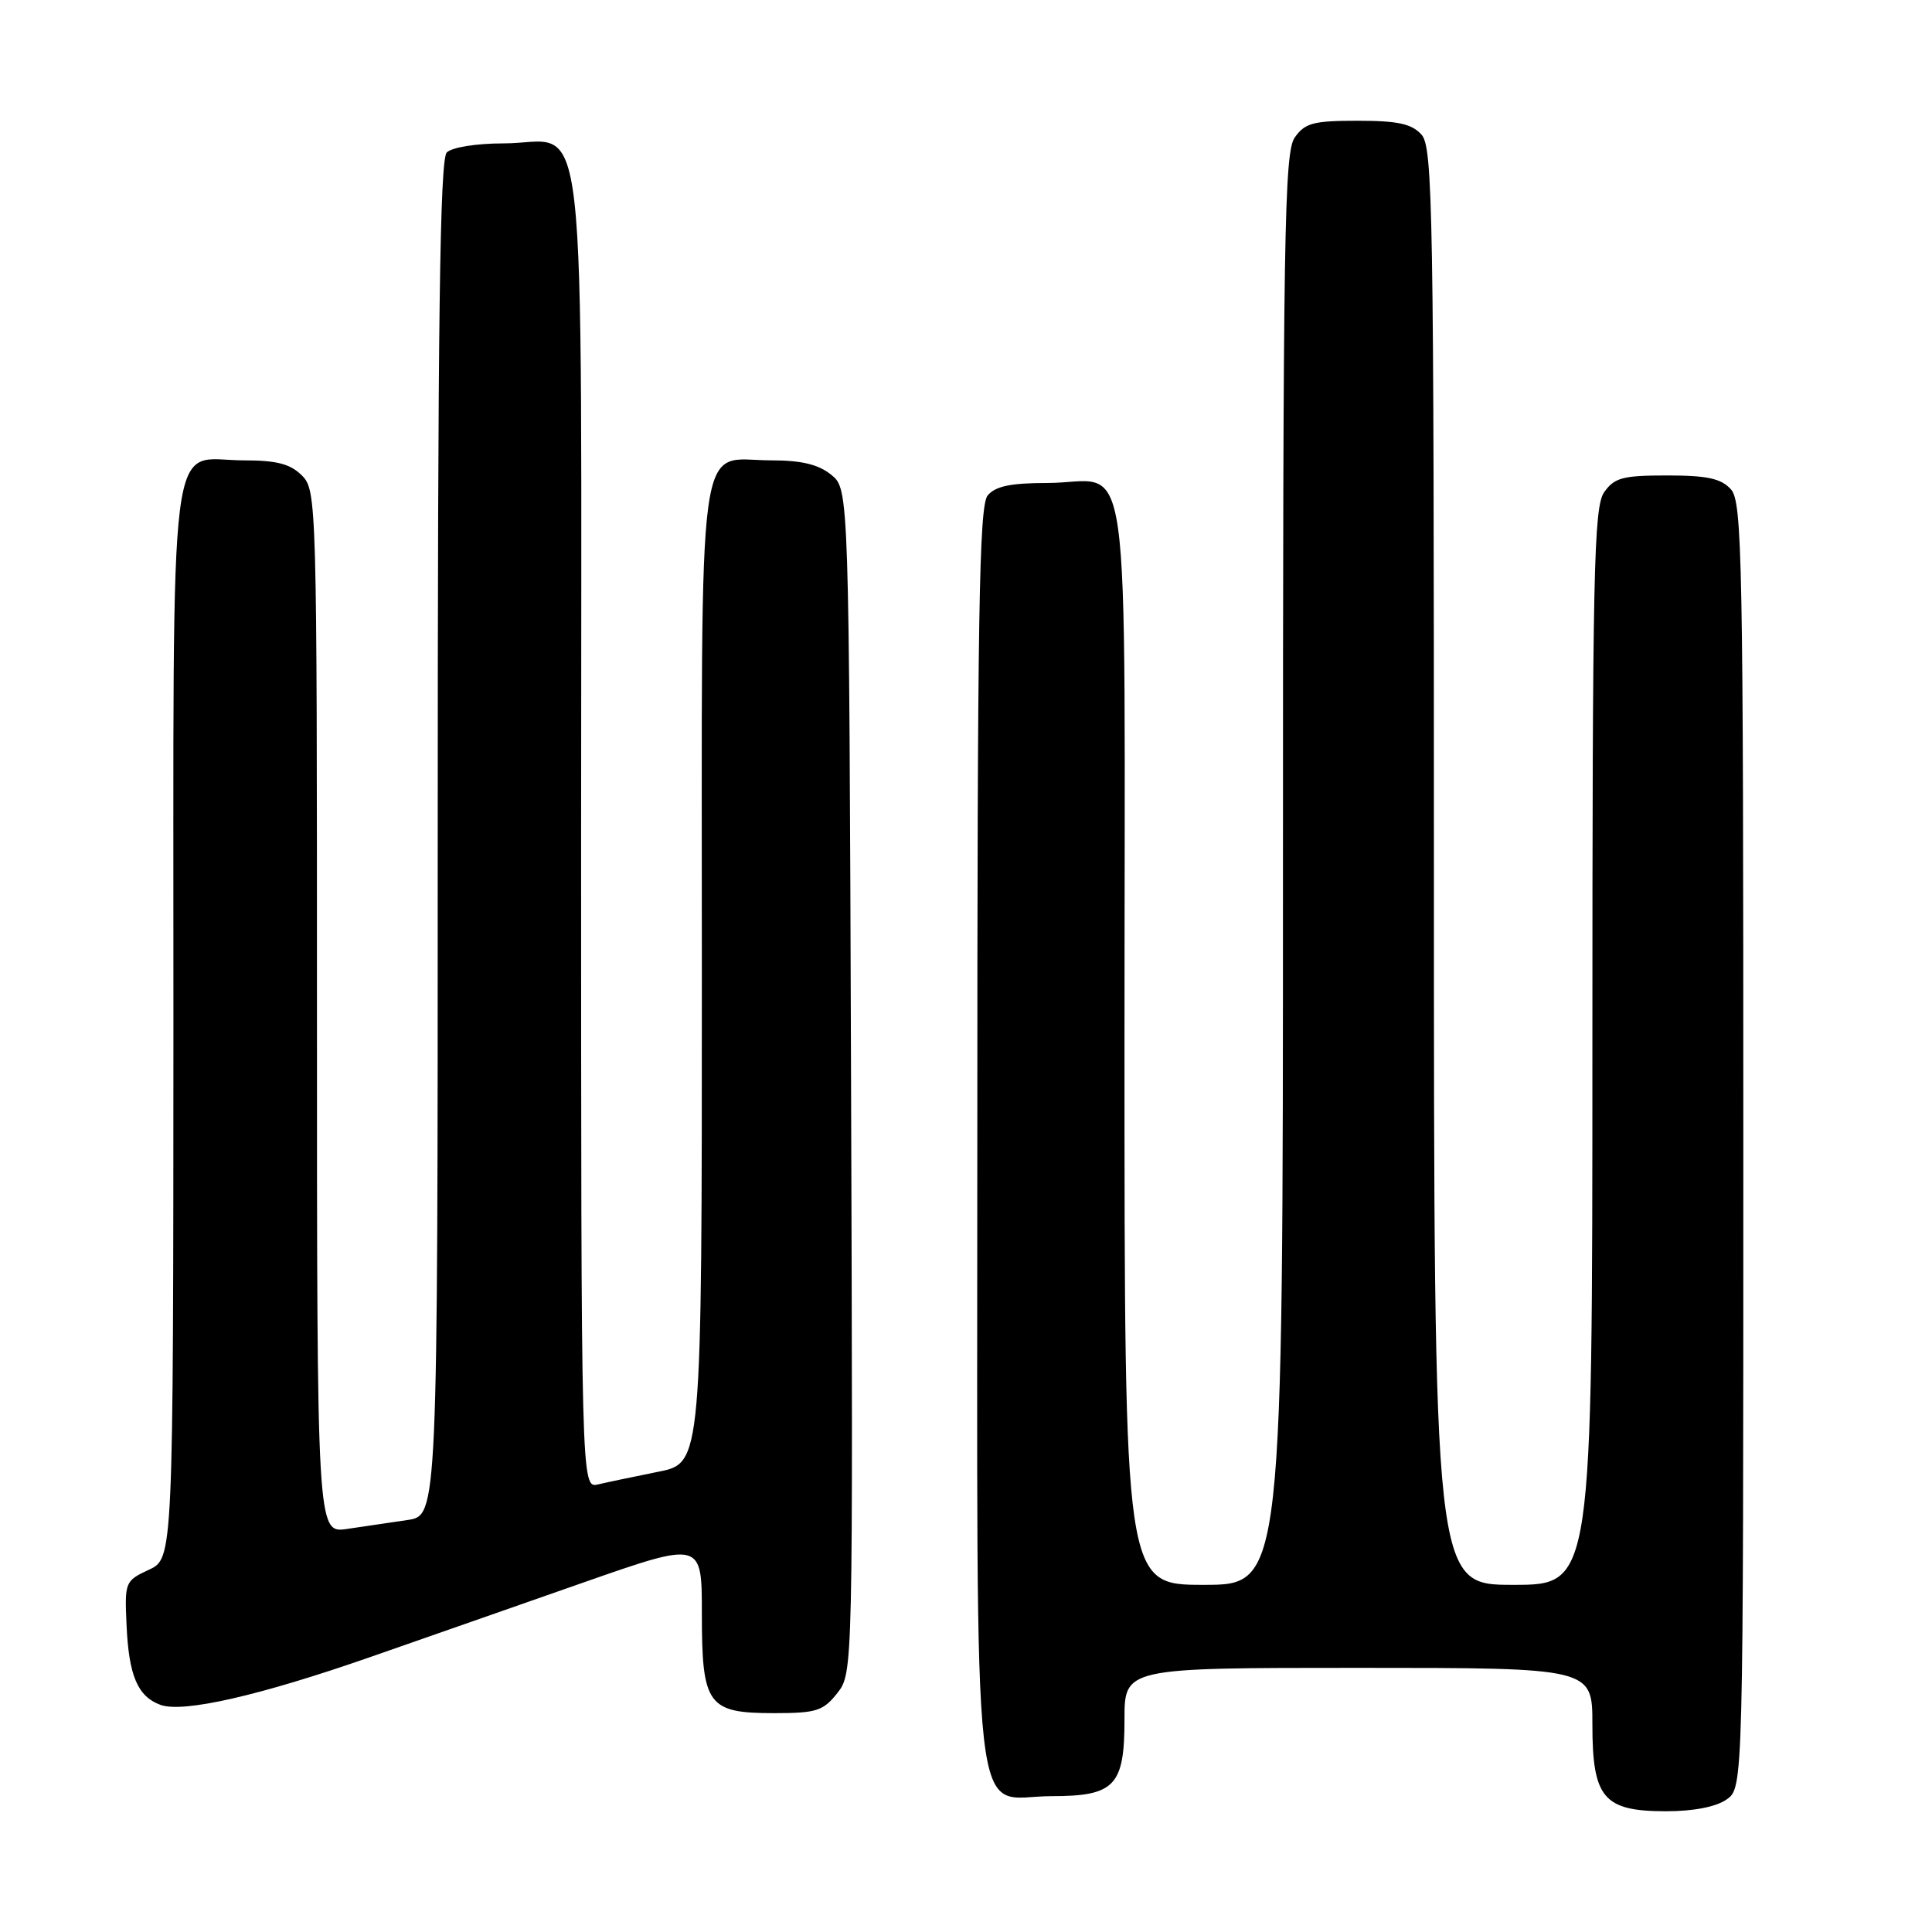<?xml version="1.0" encoding="UTF-8" standalone="no"?>
<!DOCTYPE svg PUBLIC "-//W3C//DTD SVG 1.1//EN" "http://www.w3.org/Graphics/SVG/1.1/DTD/svg11.dtd" >
<svg xmlns="http://www.w3.org/2000/svg" xmlns:xlink="http://www.w3.org/1999/xlink" version="1.1" viewBox="0 0 256 256">
 <g >
 <path fill="currentColor"
d=" M 228.78 238.44 C 231.00 236.89 231.00 236.89 231.00 151.77 C 231.00 73.98 230.86 66.50 229.35 64.83 C 228.05 63.40 226.21 63.00 220.90 63.00 C 215.02 63.00 213.91 63.30 212.56 65.22 C 211.18 67.18 211.00 75.83 211.00 138.72 C 211.00 210.00 211.00 210.00 200.50 210.00 C 190.00 210.00 190.00 210.00 190.00 114.83 C 190.00 27.67 189.86 19.50 188.35 17.83 C 187.05 16.40 185.21 16.00 179.90 16.00 C 174.02 16.00 172.91 16.30 171.56 18.22 C 170.17 20.20 170.00 31.06 170.00 115.22 C 170.00 210.00 170.00 210.00 159.50 210.00 C 149.00 210.00 149.00 210.00 149.00 138.04 C 149.00 55.53 150.18 64.00 138.69 64.00 C 133.91 64.00 131.89 64.43 130.87 65.65 C 129.73 67.03 129.50 81.46 129.50 150.55 C 129.50 246.54 128.54 238.00 139.33 238.00 C 147.71 238.00 149.00 236.64 149.00 227.85 C 149.00 221.00 149.00 221.00 180.00 221.00 C 211.00 221.00 211.00 221.00 211.00 228.50 C 211.00 238.27 212.47 240.00 220.78 240.00 C 224.39 240.00 227.39 239.42 228.78 238.44 Z  M 49.00 219.59 C 55.88 217.19 68.59 212.75 77.25 209.71 C 93.00 204.20 93.00 204.20 93.00 213.77 C 93.00 225.96 93.76 227.00 102.58 227.00 C 108.18 227.00 109.08 226.71 110.95 224.34 C 113.03 221.69 113.03 221.50 112.77 143.25 C 112.50 64.82 112.50 64.82 110.14 62.91 C 108.45 61.54 106.20 61.00 102.22 61.00 C 92.18 61.00 93.00 54.92 93.00 129.08 C 93.00 193.86 93.00 193.86 87.25 195.01 C 84.09 195.65 80.49 196.40 79.25 196.69 C 77.00 197.22 77.00 197.22 77.00 110.11 C 77.00 9.48 78.08 19.00 66.70 19.00 C 63.13 19.00 59.88 19.52 59.20 20.20 C 58.28 21.12 58.00 42.67 58.00 111.11 C 58.00 200.82 58.00 200.82 54.00 201.41 C 51.80 201.74 48.20 202.26 46.00 202.59 C 42.00 203.18 42.00 203.18 42.00 134.09 C 42.00 66.33 41.96 64.96 40.00 63.00 C 38.47 61.47 36.67 61.00 32.33 61.00 C 22.12 61.00 23.00 54.00 22.98 135.40 C 22.96 206.50 22.96 206.50 19.73 208.00 C 16.57 209.47 16.51 209.63 16.77 215.35 C 17.07 222.05 18.24 224.78 21.25 225.90 C 24.23 227.00 34.34 224.70 49.00 219.59 Z "/>
</g>
</svg>